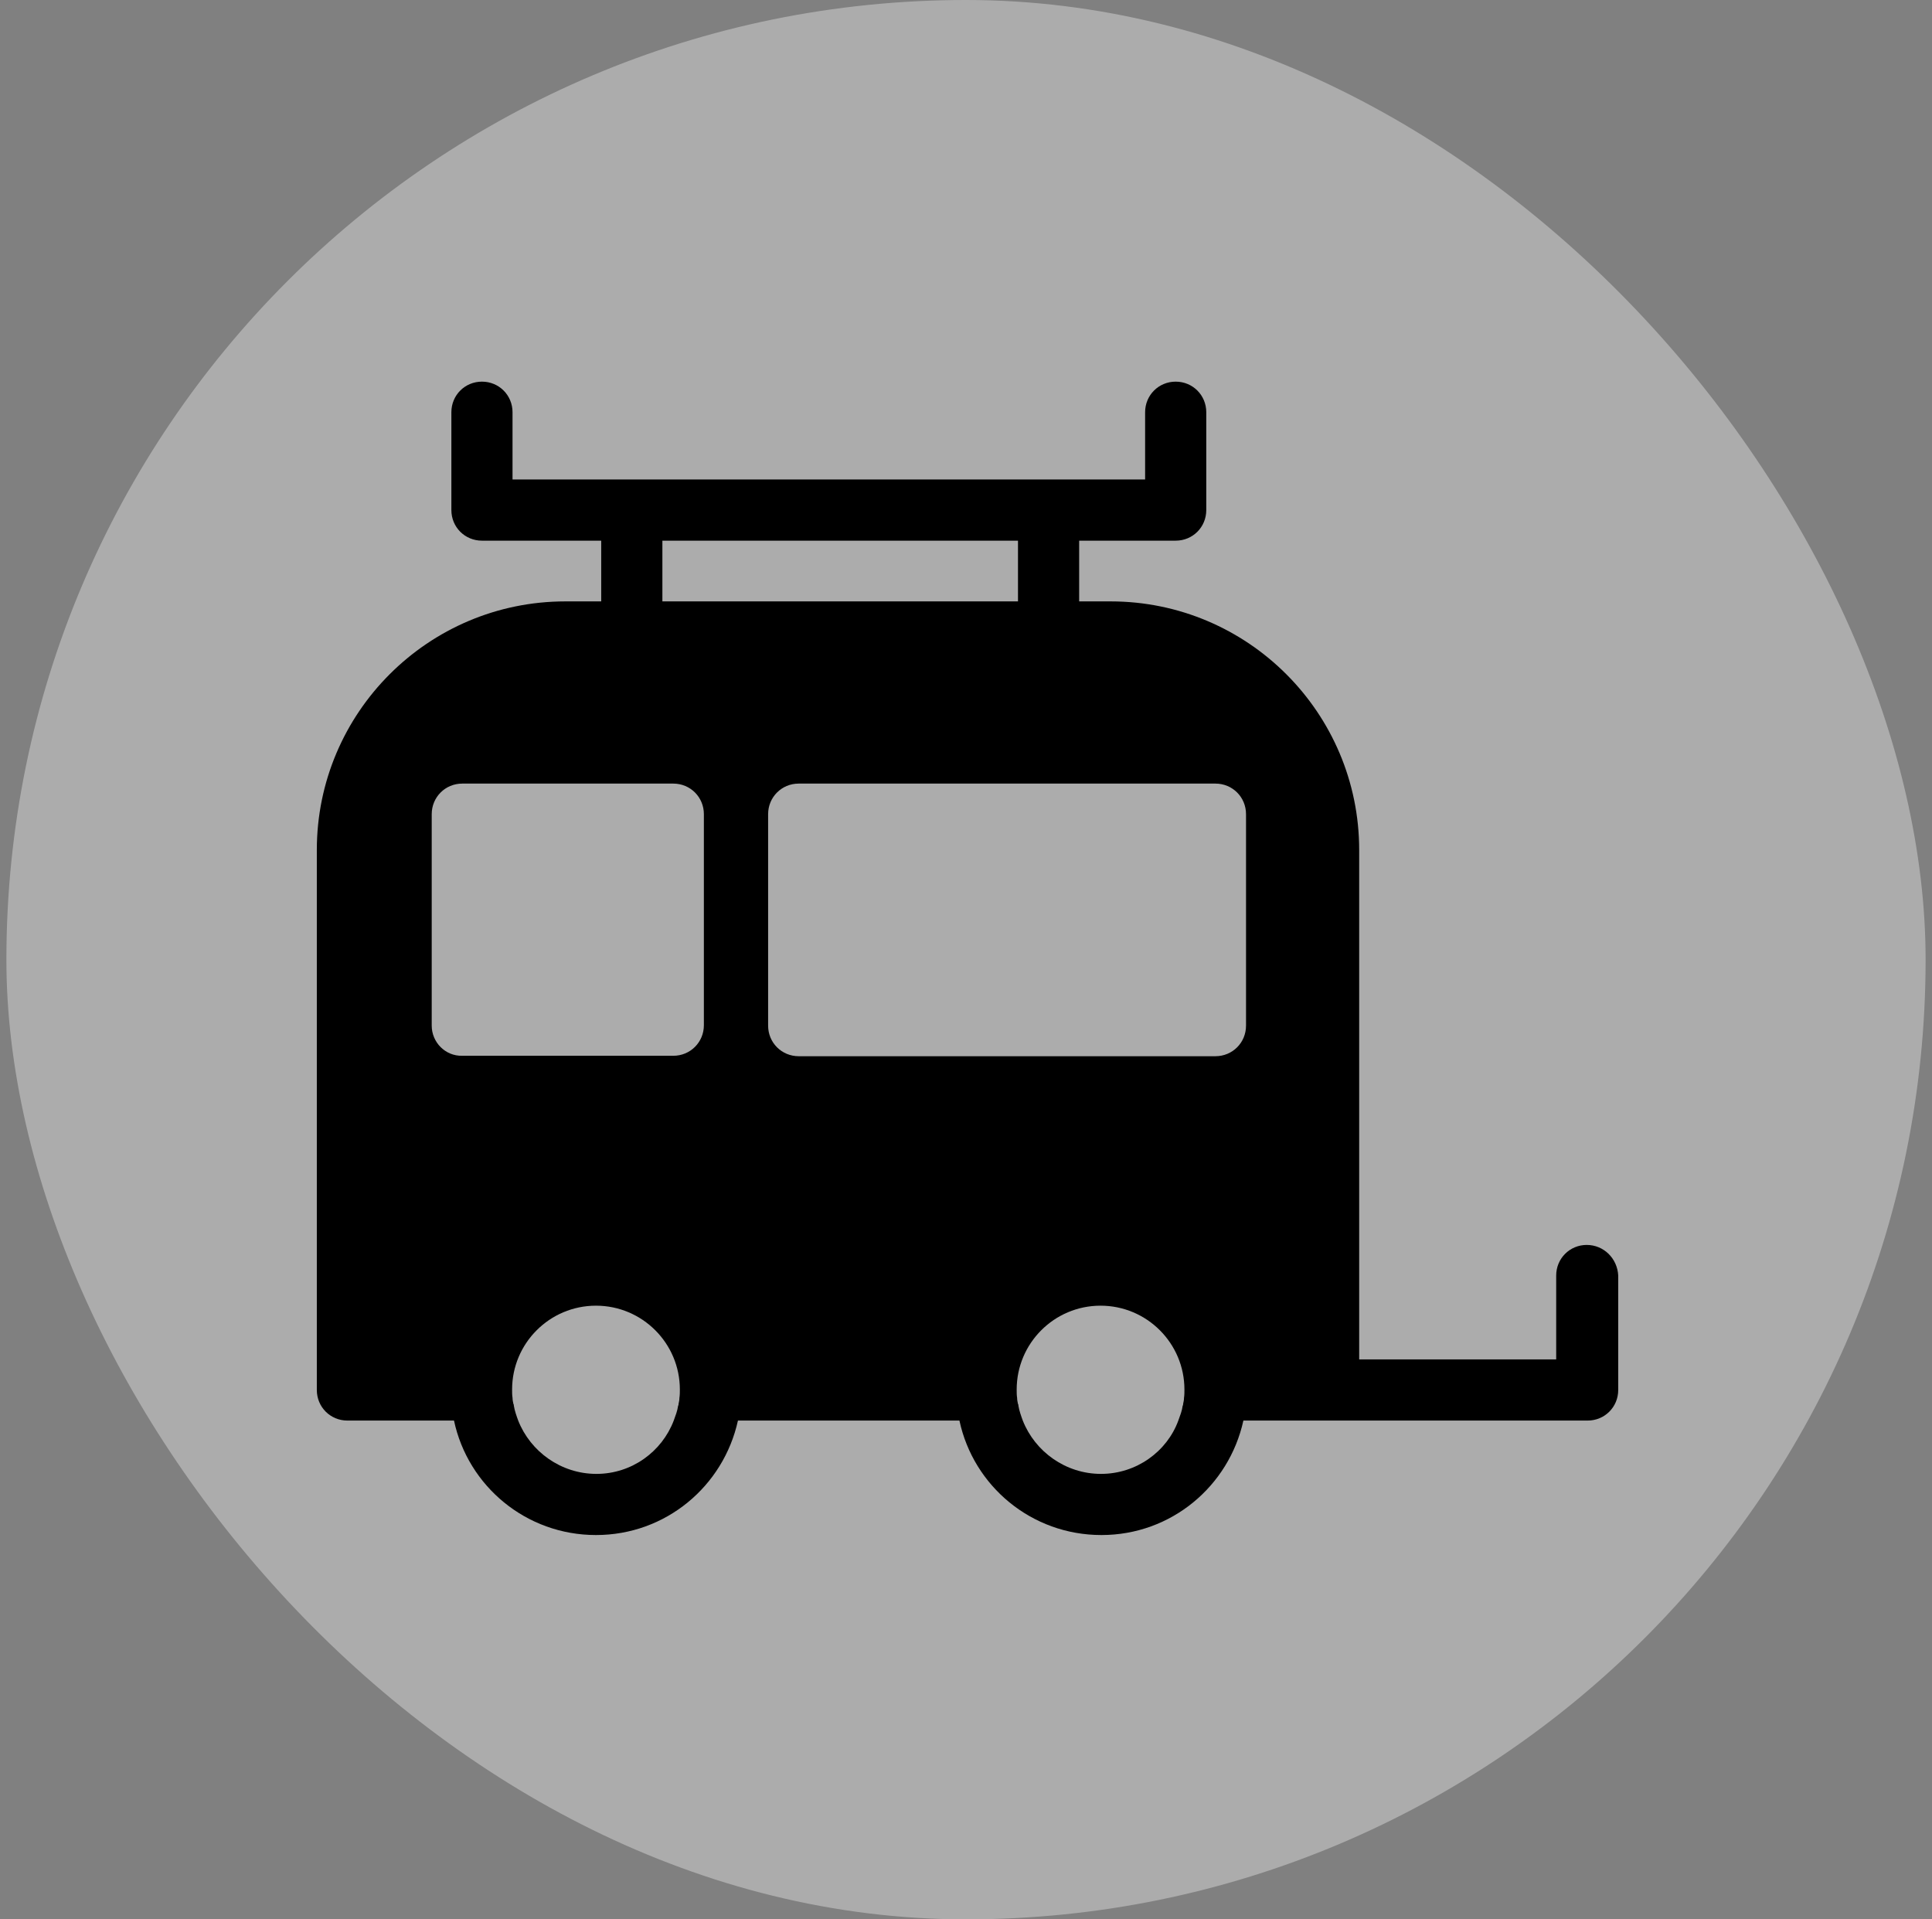 <svg width="151" height="150" viewBox="0 0 151 150" fill="none" xmlns="http://www.w3.org/2000/svg">
<rect x="0" y="0" width="151" height="150" fill="#808080" stroke="none"/>
<g id="Group 133">
<rect id="Rectangle 60" x="0.5" width="150" height="150" rx="75" fill="white" fill-opacity="0.35"/>
<g id="Group">
<path id="Vector" d="M124.018 97.293C122.687 97.293 121.628 98.352 121.628 99.683V106.239H106.23V66.428C106.23 55.707 97.523 47 86.802 47H84.344V42.254H91.889C93.221 42.254 94.279 41.196 94.279 39.864V32.216C94.279 30.885 93.221 29.826 91.889 29.826C90.558 29.826 89.499 30.885 89.499 32.216V37.474H40.058V32.216C40.058 30.885 39 29.826 37.668 29.826C36.336 29.826 35.278 30.885 35.278 32.216V39.864C35.278 41.196 36.336 42.254 37.668 42.254H46.989V47H44.189C33.468 47 24.762 55.707 24.762 66.428V108.63C24.762 109.962 25.82 111.02 27.152 111.02H35.483C36.575 116.142 41.117 119.966 46.58 119.966C52.043 119.966 56.55 116.142 57.676 111.02H74.987C76.08 116.142 80.621 119.966 86.084 119.966C91.547 119.966 96.054 116.142 97.18 111.02H124.086C125.417 111.02 126.476 109.962 126.476 108.63V99.684C126.407 98.353 125.349 97.294 124.017 97.294L124.018 97.293ZM51.77 42.255H79.563V47.001H51.77V42.255ZM33.742 80.155V63.63C33.742 62.298 34.8 61.239 36.132 61.239H52.623C53.955 61.239 55.013 62.298 55.013 63.63V80.121C55.013 81.452 53.955 82.511 52.623 82.511H36.132C34.8 82.545 33.742 81.452 33.742 80.155V80.155ZM46.614 115.187C43.848 115.187 41.458 113.446 40.502 111.021C40.366 110.646 40.229 110.27 40.161 109.86C40.161 109.826 40.161 109.758 40.127 109.724C40.093 109.553 40.059 109.416 40.059 109.246C40.024 109.041 40.024 108.836 40.024 108.597C40.024 104.978 42.961 102.041 46.58 102.041C50.199 102.041 53.136 104.978 53.136 108.597C53.136 108.802 53.136 109.041 53.101 109.246C53.101 109.416 53.067 109.553 53.033 109.724C53.033 109.758 53.033 109.826 52.999 109.86C52.965 110.065 52.931 110.236 52.862 110.441C52.794 110.646 52.726 110.816 52.657 111.021C51.736 113.445 49.38 115.187 46.614 115.187H46.614ZM86.05 115.187C83.285 115.187 80.895 113.446 79.939 111.021C79.802 110.646 79.666 110.27 79.597 109.86C79.597 109.826 79.597 109.758 79.563 109.724C79.529 109.553 79.495 109.416 79.495 109.246C79.461 109.041 79.461 108.836 79.461 108.597C79.461 104.978 82.397 102.041 86.016 102.041C89.635 102.041 92.572 104.978 92.572 108.597C92.572 108.802 92.572 109.041 92.538 109.246C92.538 109.416 92.504 109.553 92.469 109.724C92.469 109.758 92.469 109.826 92.435 109.86C92.401 110.065 92.367 110.236 92.299 110.441C92.23 110.646 92.162 110.816 92.094 111.021C91.206 113.445 88.816 115.187 86.05 115.187H86.05ZM97.386 80.155C97.386 81.487 96.328 82.545 94.996 82.545H62.424C61.093 82.545 60.034 81.487 60.034 80.155V63.63C60.034 62.298 61.093 61.239 62.424 61.239H94.996C96.328 61.239 97.386 62.298 97.386 63.63V80.155Z" fill="black"/>
</g>
</g>
</svg>

